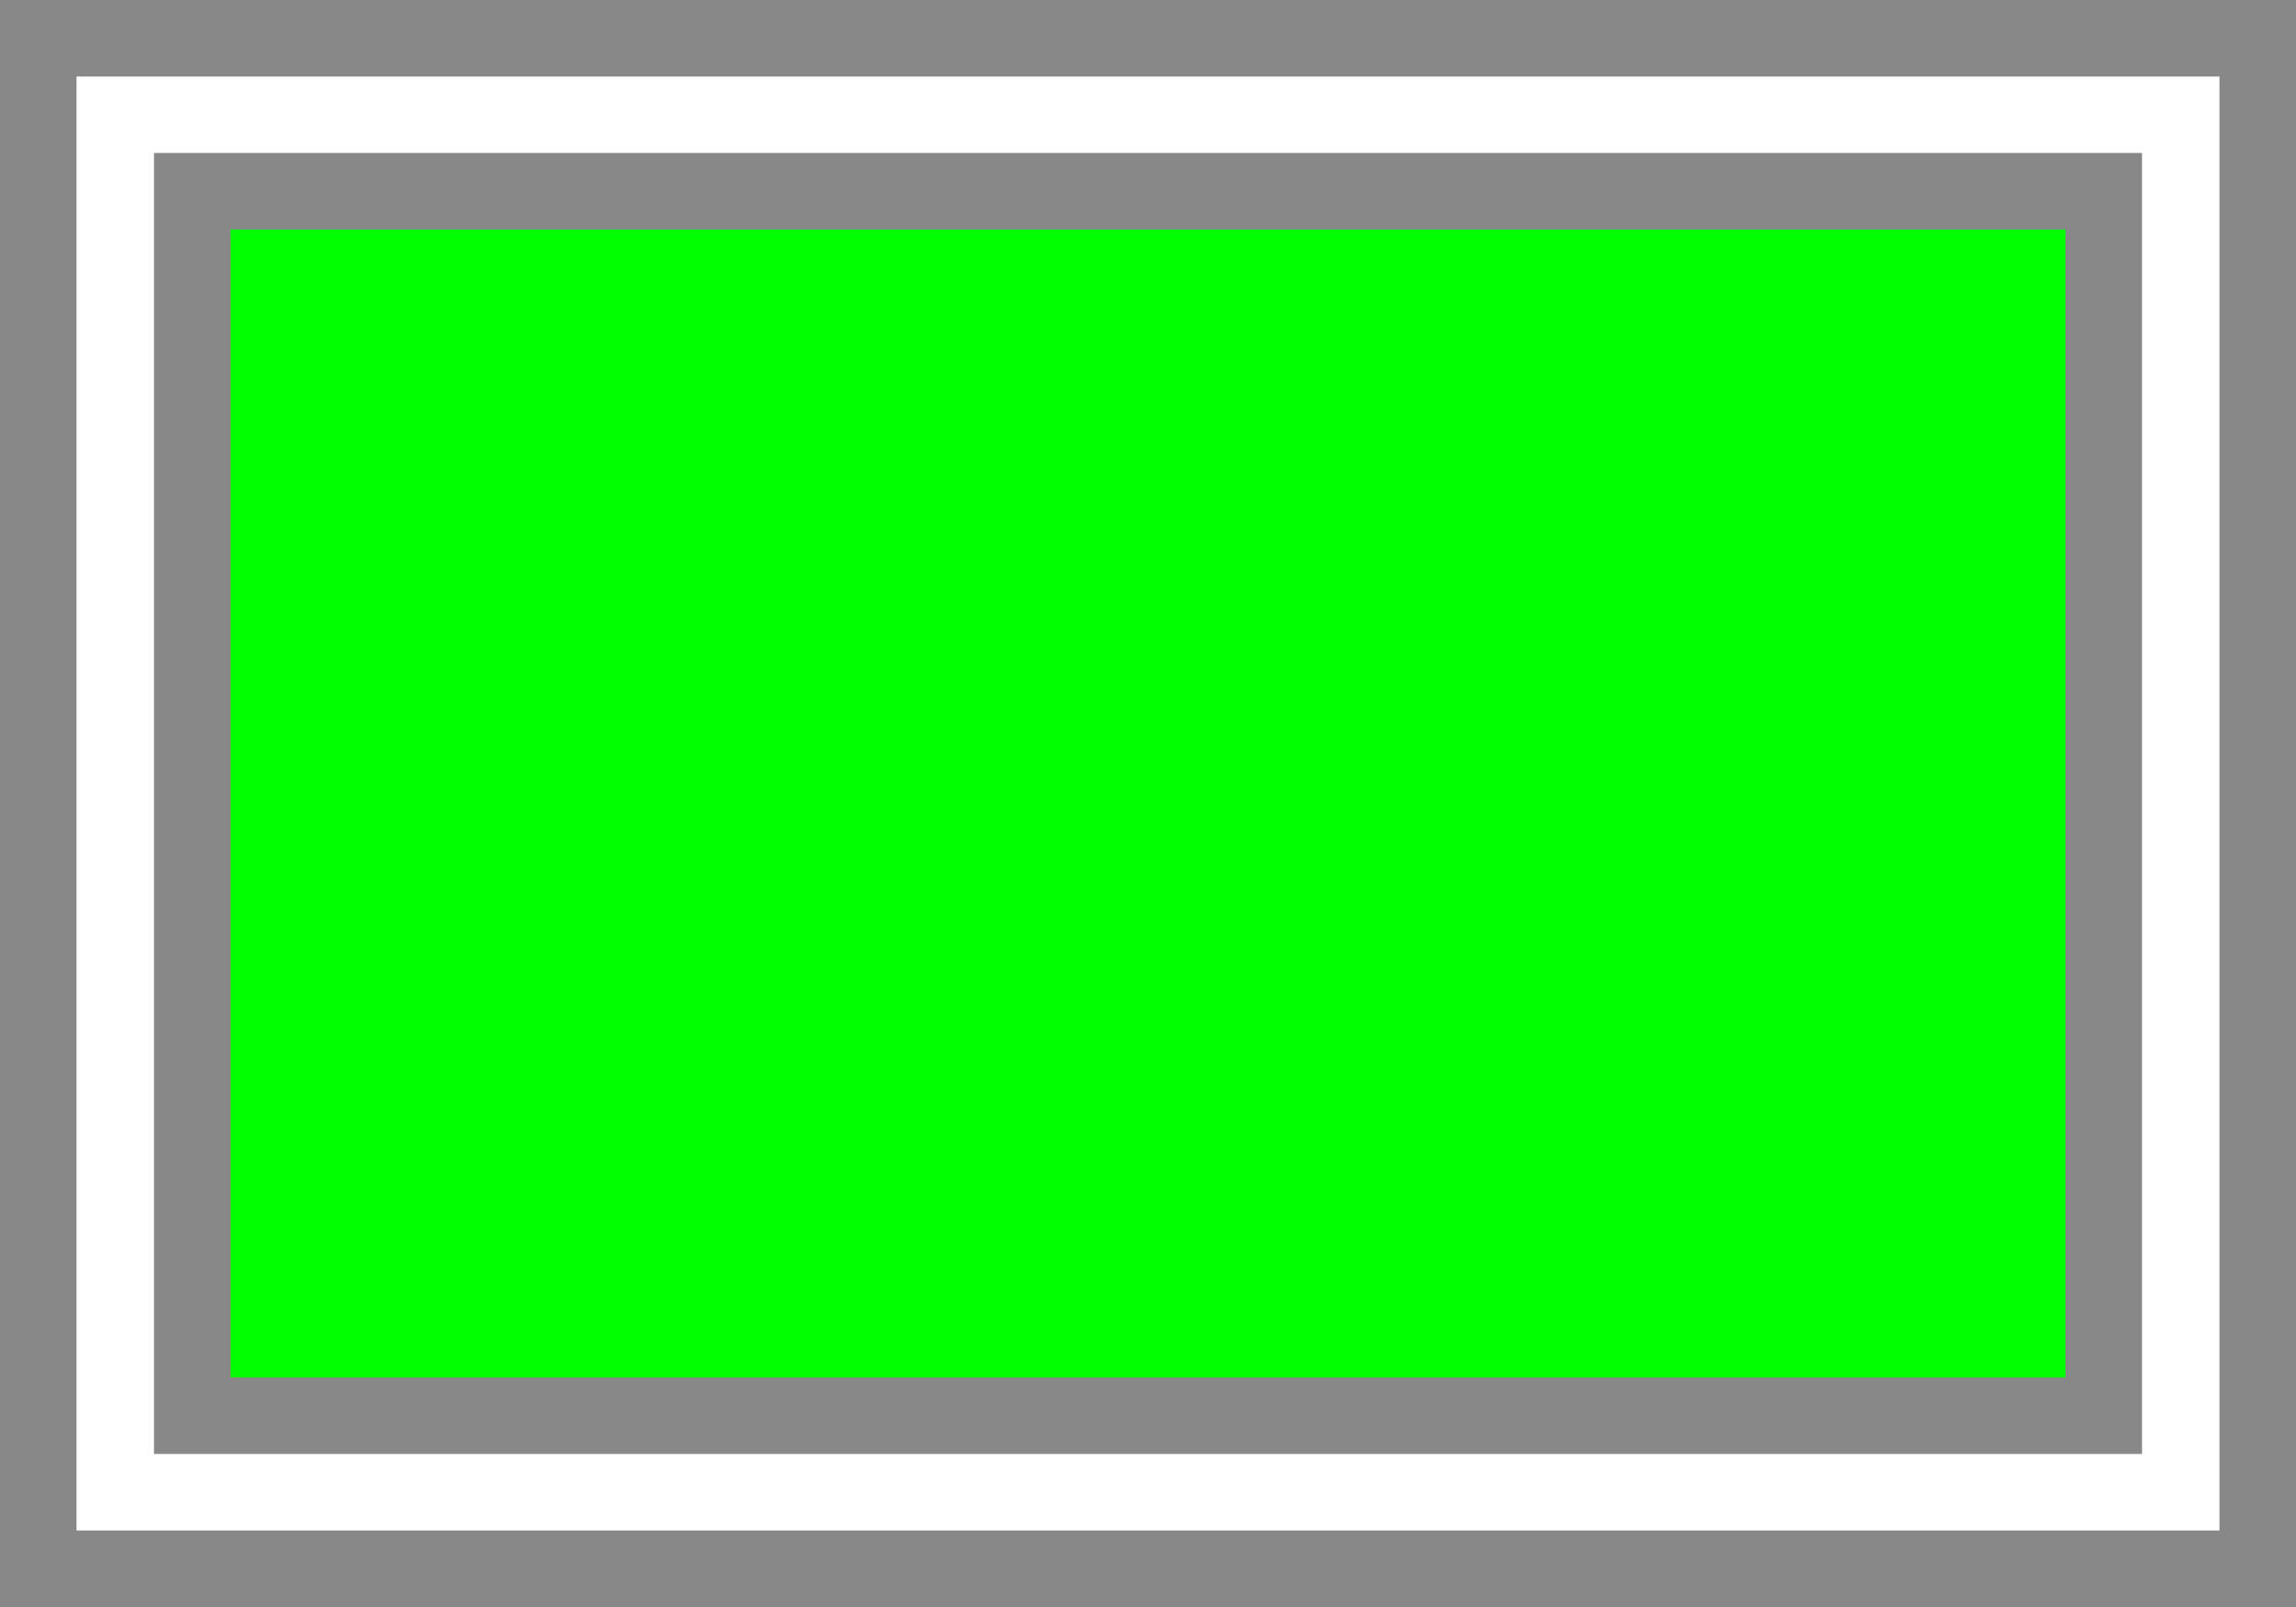 <svg version="1.1" id="_x31_" xmlns="http://www.w3.org/2000/svg" xmlns:xlink="http://www.w3.org/1999/xlink" x="0px" y="0px"
	 width="30px" height="21px" viewBox="0 0 30 21" enable-background="new 0 0 30 21" xml:space="preserve">
<g id="_x31__1_">
	<g id="_x31__3_">
		<rect id="_x31__5_" x="2.512" y="2.499" fill="#00FF00" width="24.976" height="16.001"/>
		<path id="_x31__4_" fill="#888888" d="M26.988,2.999V18H3.012V2.999h7.658h8.66H26.988 M27.988,1.999H19.33h-8.66H2.012V19h25.976
			V1.999L27.988,1.999z"/>
	</g>
	<g id="_x31__2_">
		<path id="_x31__6_" fill="#888888" d="M29,1v19H1V1H29 M30,0H0v21h30V0L30,0z"/>
	</g>
</g>
</svg>
